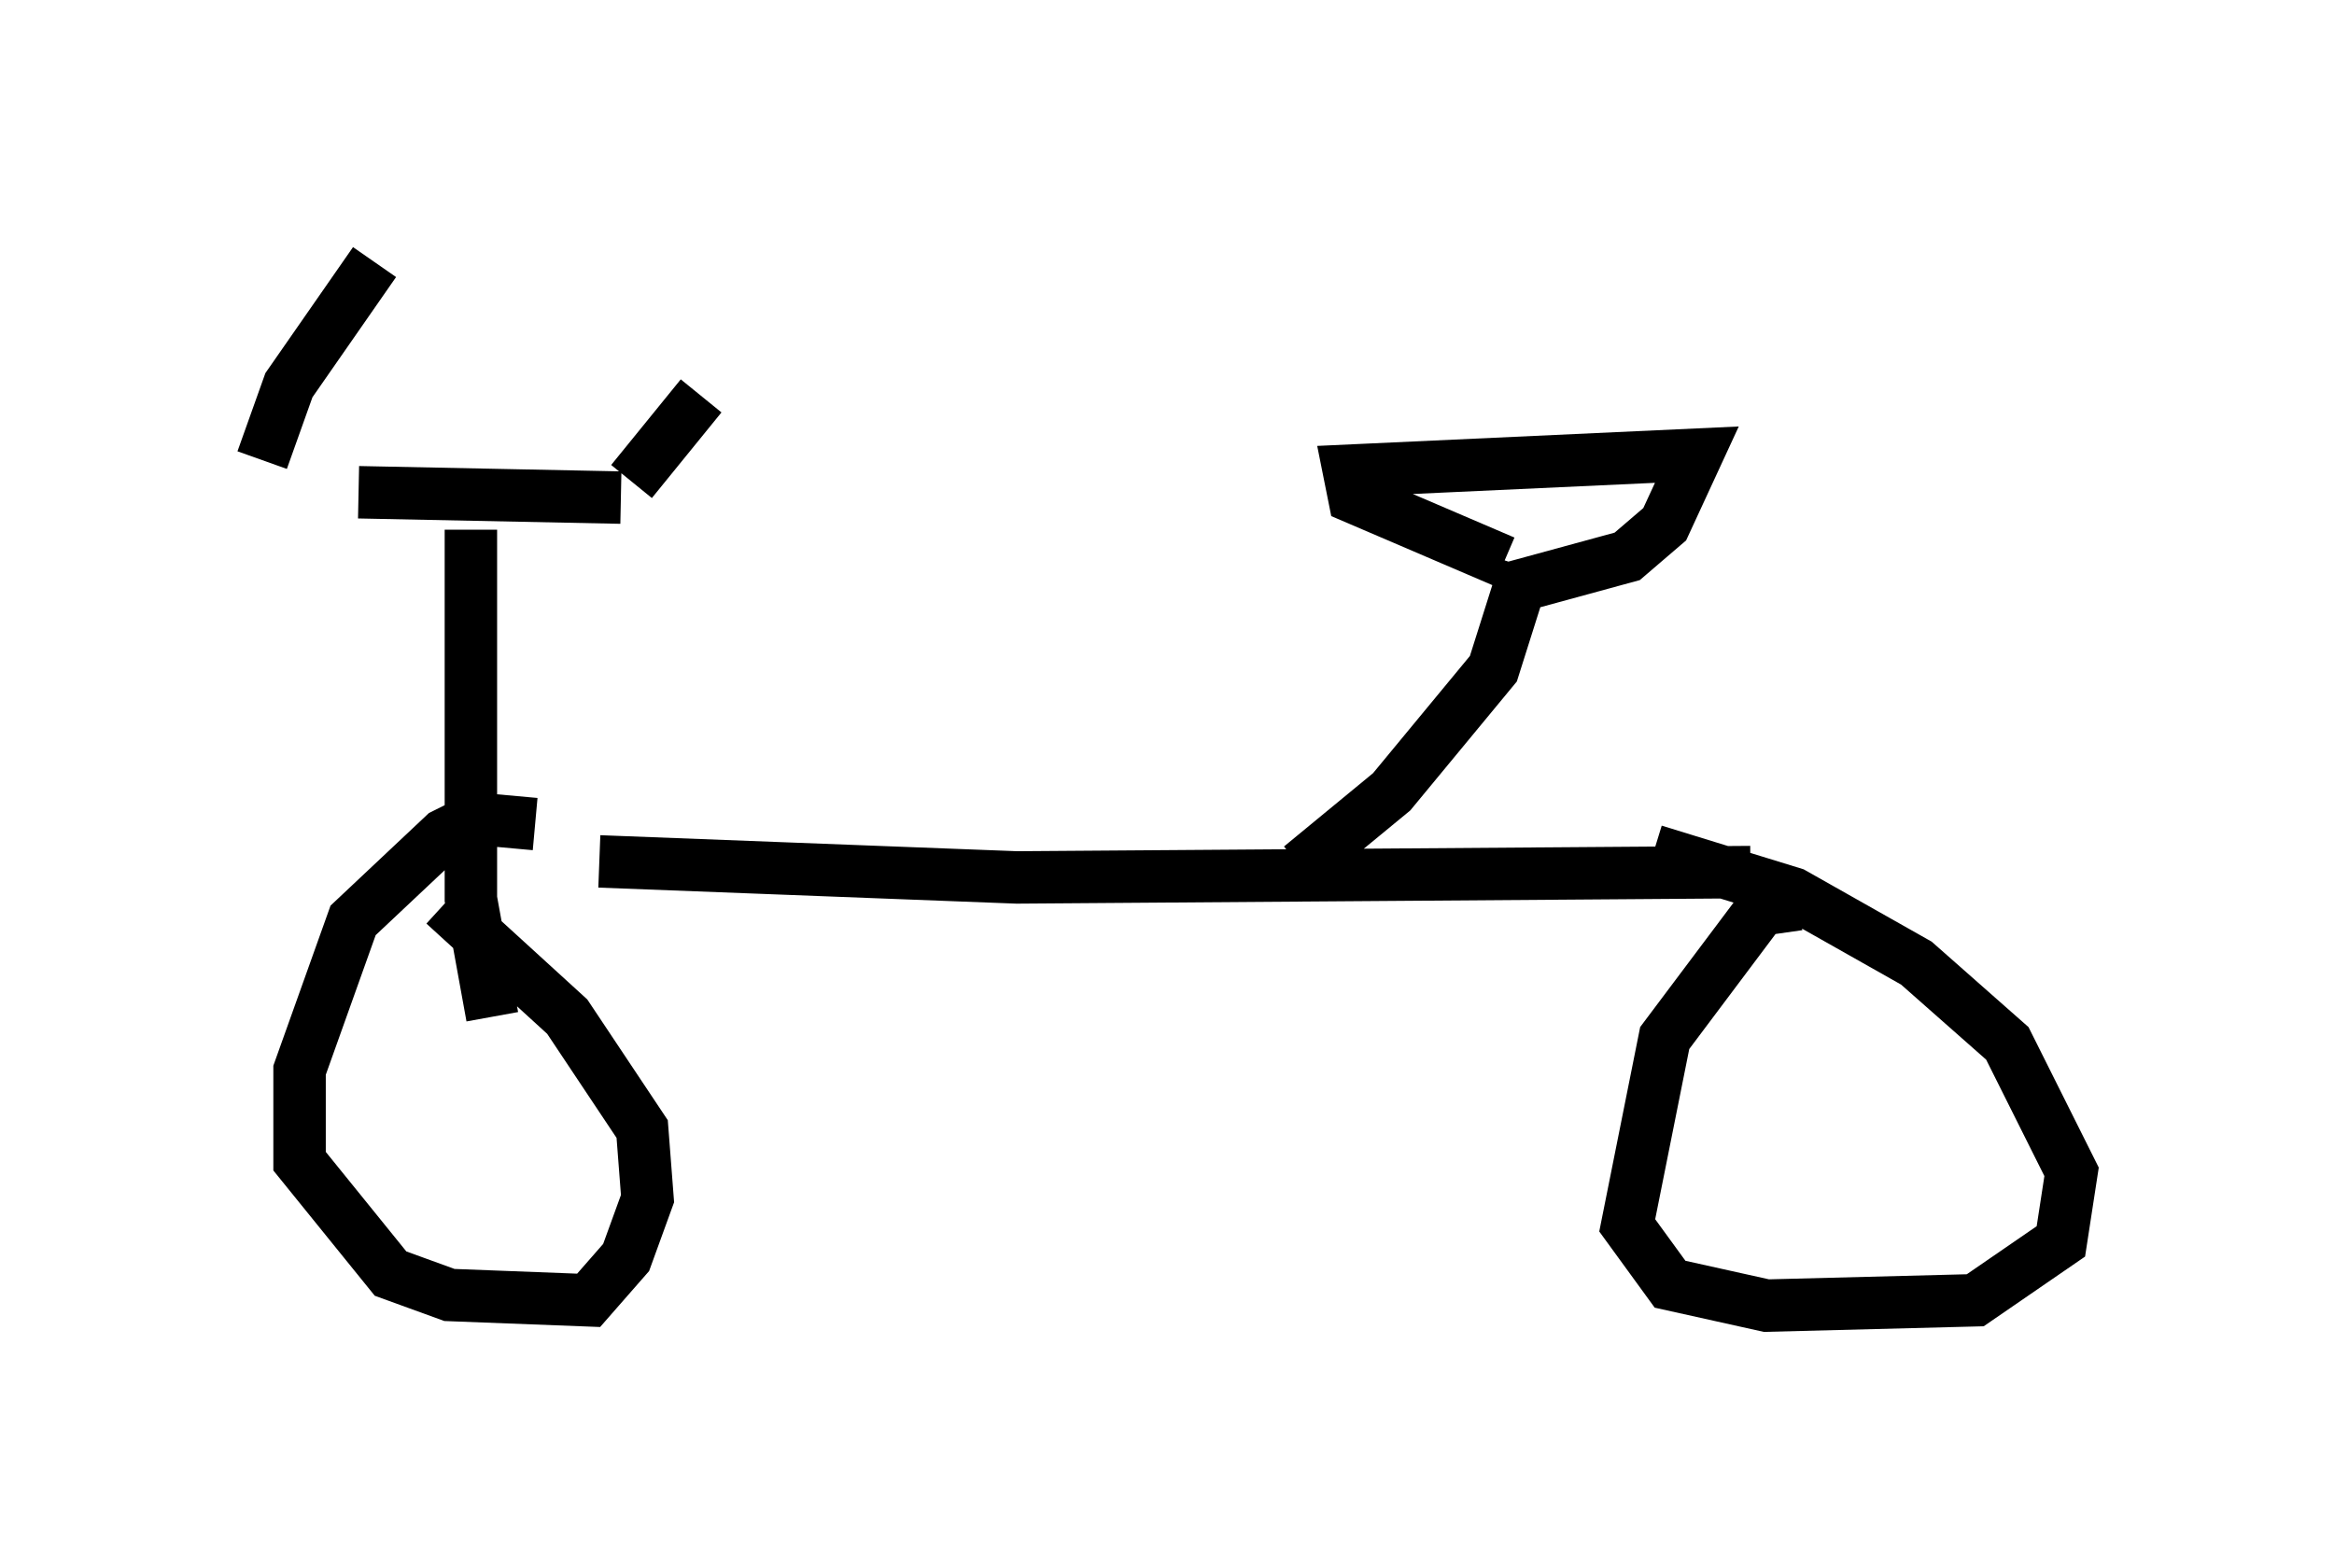 <?xml version="1.0" encoding="utf-8" ?>
<svg baseProfile="full" height="29.906" version="1.1" width="44.505" xmlns="http://www.w3.org/2000/svg" xmlns:ev="http://www.w3.org/2001/xml-events" xmlns:xlink="http://www.w3.org/1999/xlink"><defs /><rect fill="white" height="29.906" width="44.505" x="0" y="0" /><path d="M5.102, 8.981 m1.735, 0.408 l5.002, 0.102 m-3.369, 0.204 l0.0, 0.0 m-3.471, -0.919 l0.51, -1.429 1.633, -2.348 m4.9, 4.185 l1.327, -1.633 m-4.39, 2.552 l0.0, 7.044 0.408, 2.246 m0.817, -3.675 l-1.123, -0.102 -0.613, 0.306 l-1.735, 1.633 -1.021, 2.858 l0.0, 1.735 1.735, 2.144 l1.123, 0.408 2.654, 0.102 l0.715, -0.817 0.408, -1.123 l-0.102, -1.327 -1.429, -2.144 l-2.348, -2.144 m2.96, -0.817 l7.963, 0.306 13.986, -0.102 m0.919, 0.613 l-0.715, 0.102 -1.838, 2.45 l-0.715, 3.573 0.817, 1.123 l1.838, 0.408 3.981, -0.102 l1.633, -1.123 0.204, -1.327 l-1.225, -2.45 -1.735, -1.531 l-2.348, -1.327 -2.654, -0.817 m-6.738, 0.306 l1.735, -1.429 1.94, -2.348 l0.613, -1.94 m-0.408, -0.102 l-2.858, -1.225 -0.102, -0.51 l6.635, -0.306 -0.613, 1.327 l-0.715, 0.613 -2.246, 0.613 " fill="none" stroke="black" stroke-width="1" /></svg>